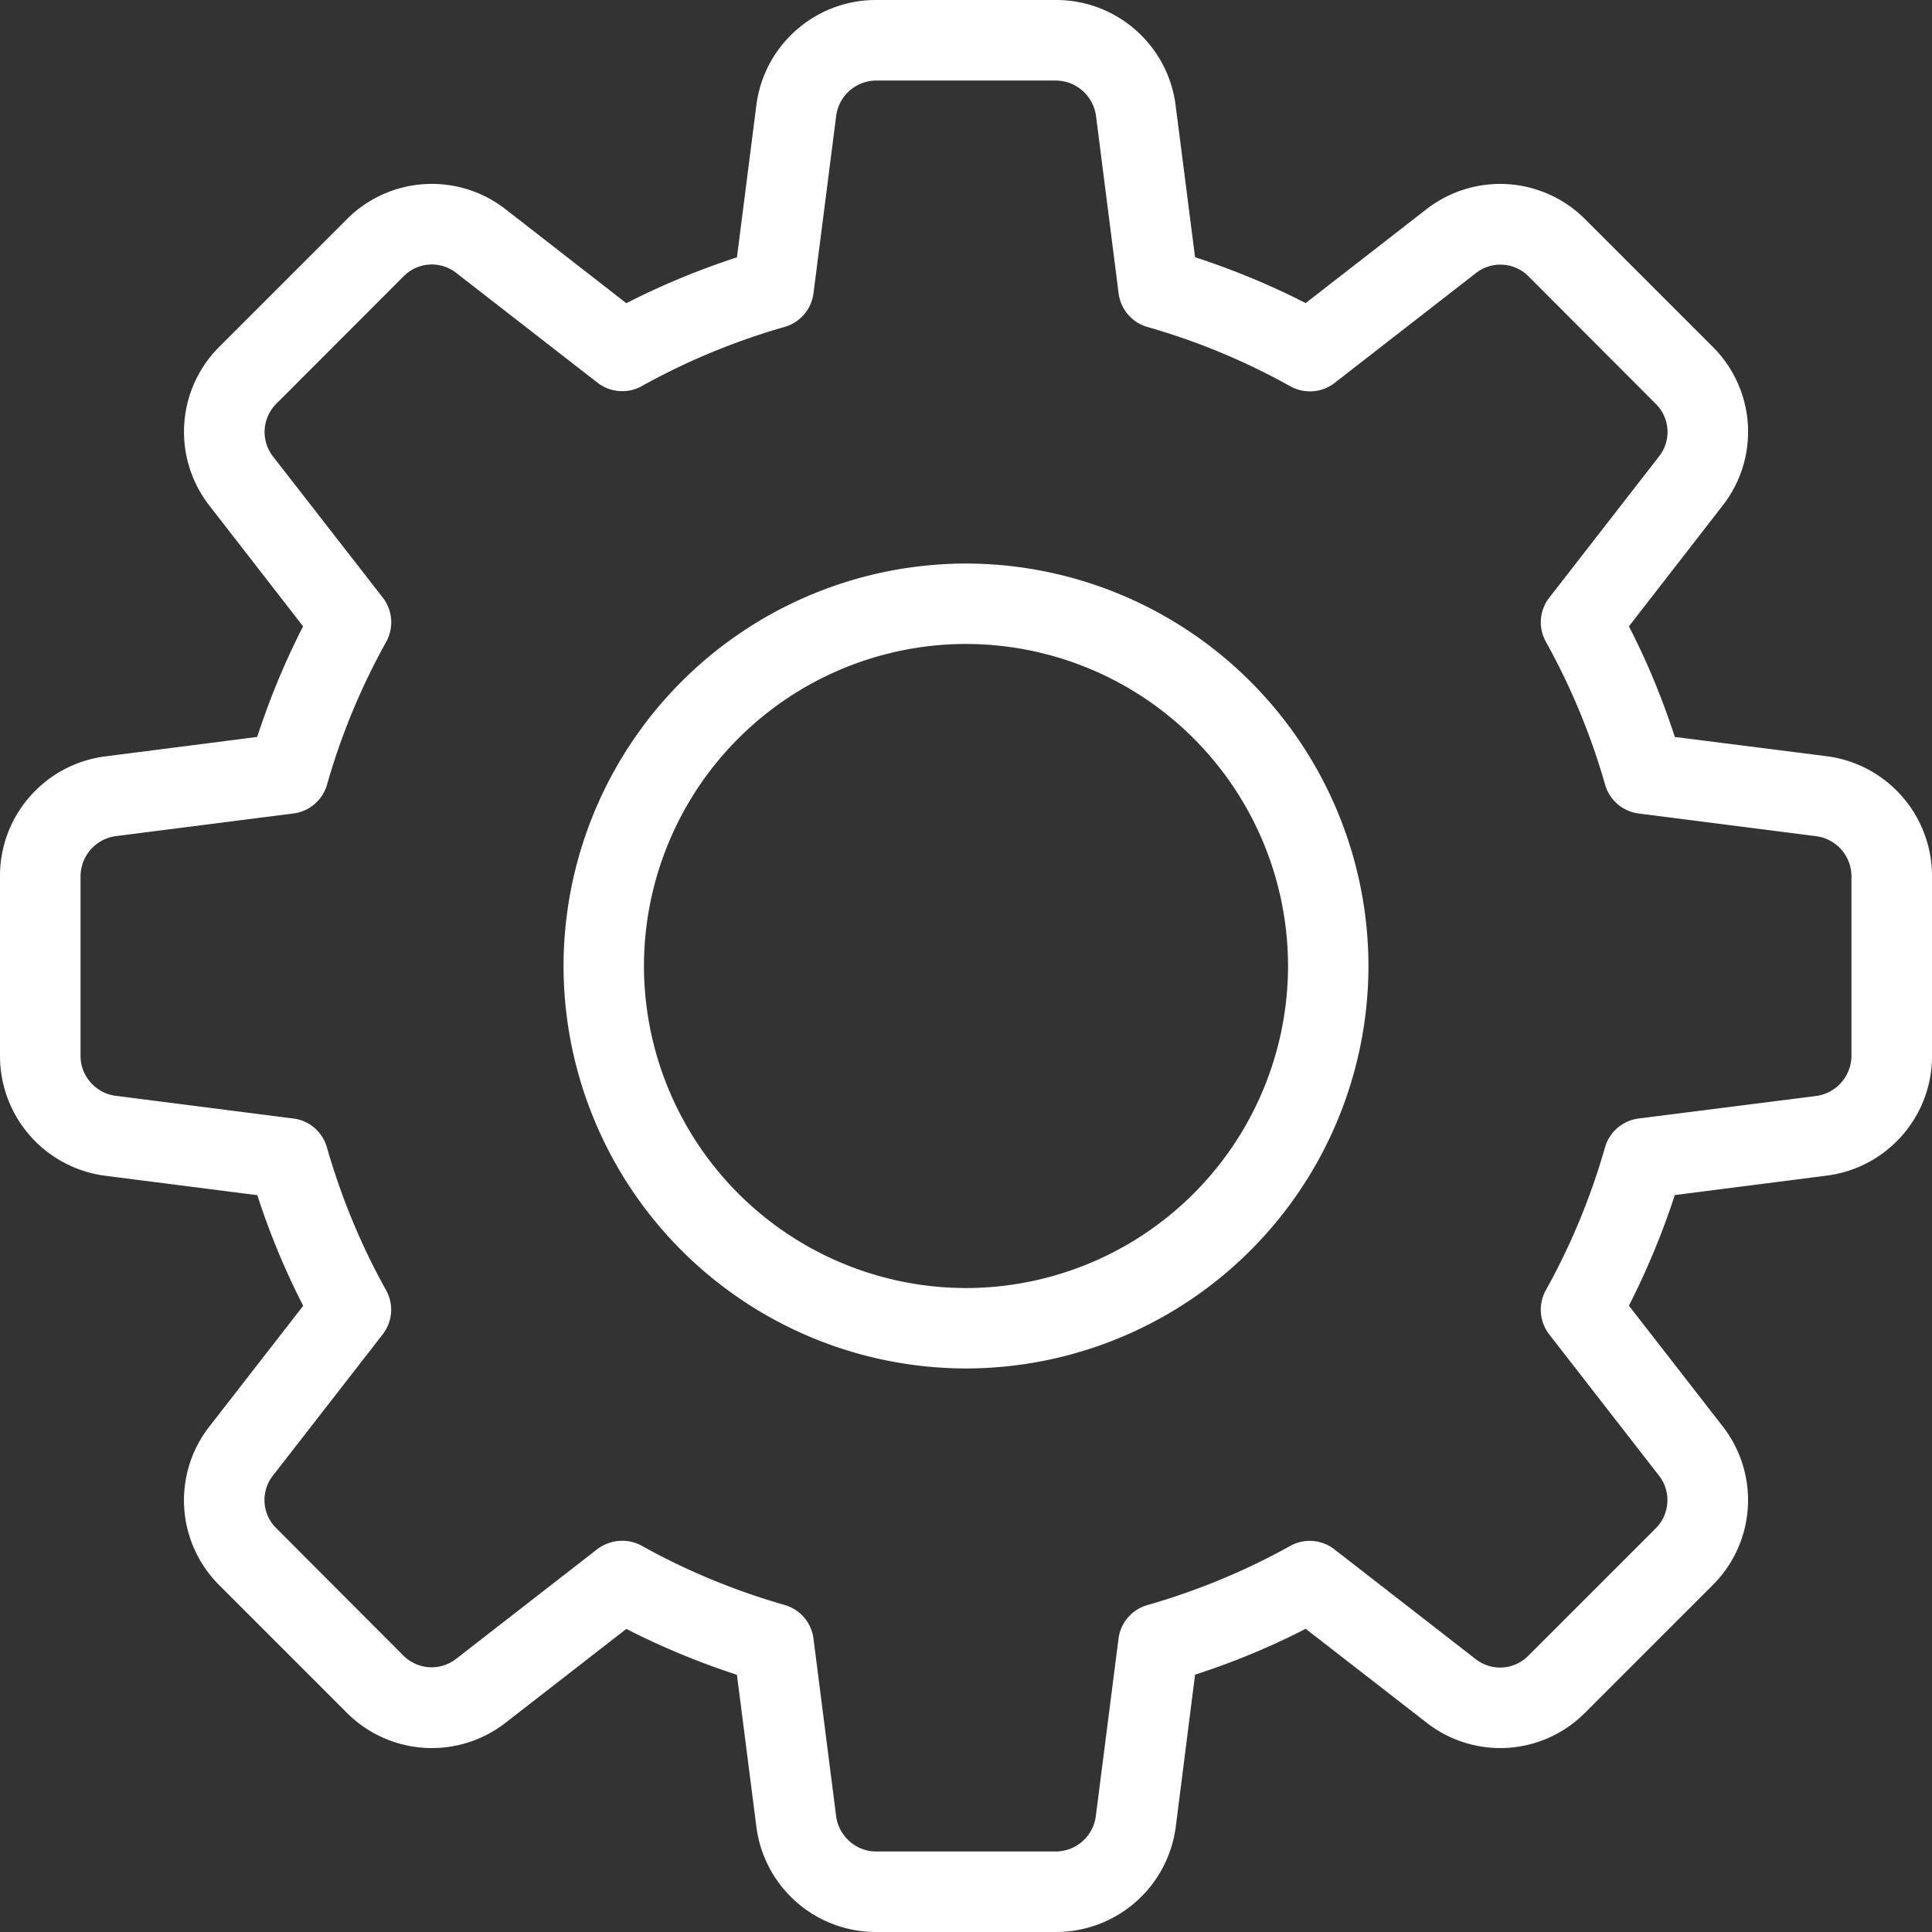 <svg width="16" height="16" fill="none" xmlns="http://www.w3.org/2000/svg"><rect width="100%" height="100%" fill="#333333" stroke="none"/><path d="M8.747 16H7.253a.998.998 0 01-.99-.88l-.16-1.25a6.293 6.293 0 01-.916-.38l-.996.774a.994.994 0 01-1.323-.084l-1.05-1.05a.992.992 0 01-.081-1.32l.774-.996a6.153 6.153 0 01-.38-.916l-1.253-.16A1 1 0 010 8.748V7.253c0-.504.378-.93.88-.99l1.25-.16a6.3 6.3 0 01.38-.916l-.773-.996a.994.994 0 01.084-1.324l1.05-1.05a.993.993 0 011.32-.081l.996.775c.291-.149.598-.276.916-.38l.16-1.253c.06-.5.486-.878.99-.878h1.494c.504 0 .93.378.99.88l.16 1.25c.318.104.625.231.916.38l.996-.774a.994.994 0 011.324.085l1.05 1.05a.992.992 0 01.081 1.319l-.774.997c.15.291.277.598.38.916l1.253.159a1 1 0 01.877.991v1.494c0 .504-.378.93-.88.99l-1.25.16a6.371 6.371 0 01-.38.916l.774.996a.993.993 0 01-.085 1.323l-1.05 1.05a.99.99 0 01-1.319.081l-.997-.774c-.291.15-.598.277-.916.38l-.159 1.253a1 1 0 01-.991.878zm-3.594-3.24c.056 0 .112.014.163.042.367.205.765.37 1.183.49a.333.333 0 01.238.279l.187 1.466c.02.168.165.296.33.296h1.493a.335.335 0 00.328-.292l.188-1.47a.333.333 0 01.238-.278c.418-.12.816-.285 1.183-.49a.333.333 0 01.367.028l1.166.906a.328.328 0 00.437-.022l1.057-1.057a.33.33 0 00.026-.44l-.907-1.167a.333.333 0 01-.028-.366 5.6 5.6 0 00.49-1.183.333.333 0 01.279-.239l1.466-.186a.338.338 0 00.296-.33V7.253a.336.336 0 00-.292-.328l-1.47-.188a.333.333 0 01-.278-.238 5.597 5.597 0 00-.49-1.183.331.331 0 01.028-.367l.906-1.166a.327.327 0 00-.022-.436L12.66 2.29a.328.328 0 00-.44-.026l-1.167.907a.334.334 0 01-.367.028 5.573 5.573 0 00-1.183-.491.333.333 0 01-.239-.278L9.077.963a.338.338 0 00-.33-.296H7.253a.336.336 0 00-.328.292l-.188 1.47a.334.334 0 01-.238.278c-.419.12-.817.286-1.183.49a.334.334 0 01-.367-.027l-1.167-.907a.327.327 0 00-.436.022L2.289 3.343a.33.33 0 00-.026.44l.907 1.166c.082.106.093.25.028.367a5.56 5.56 0 00-.49 1.183.333.333 0 01-.279.238l-1.466.187a.337.337 0 00-.296.33v1.493c0 .164.128.309.292.328l1.47.188c.132.016.241.11.278.238.12.418.285.816.49 1.183a.332.332 0 01-.028.367l-.906 1.166a.327.327 0 00.022.436L3.34 13.71a.33.33 0 00.44.026l1.167-.907a.344.344 0 01.205-.069z" fill="#fff"/><path d="M8 11.333A3.337 3.337 0 014.667 8 3.337 3.337 0 018 4.667 3.337 3.337 0 0111.333 8 3.337 3.337 0 018 11.333zm0-6A2.67 2.67 0 005.333 8 2.67 2.67 0 008 10.667 2.67 2.67 0 0010.667 8 2.67 2.67 0 008 5.333z" fill="#fff"/></svg>